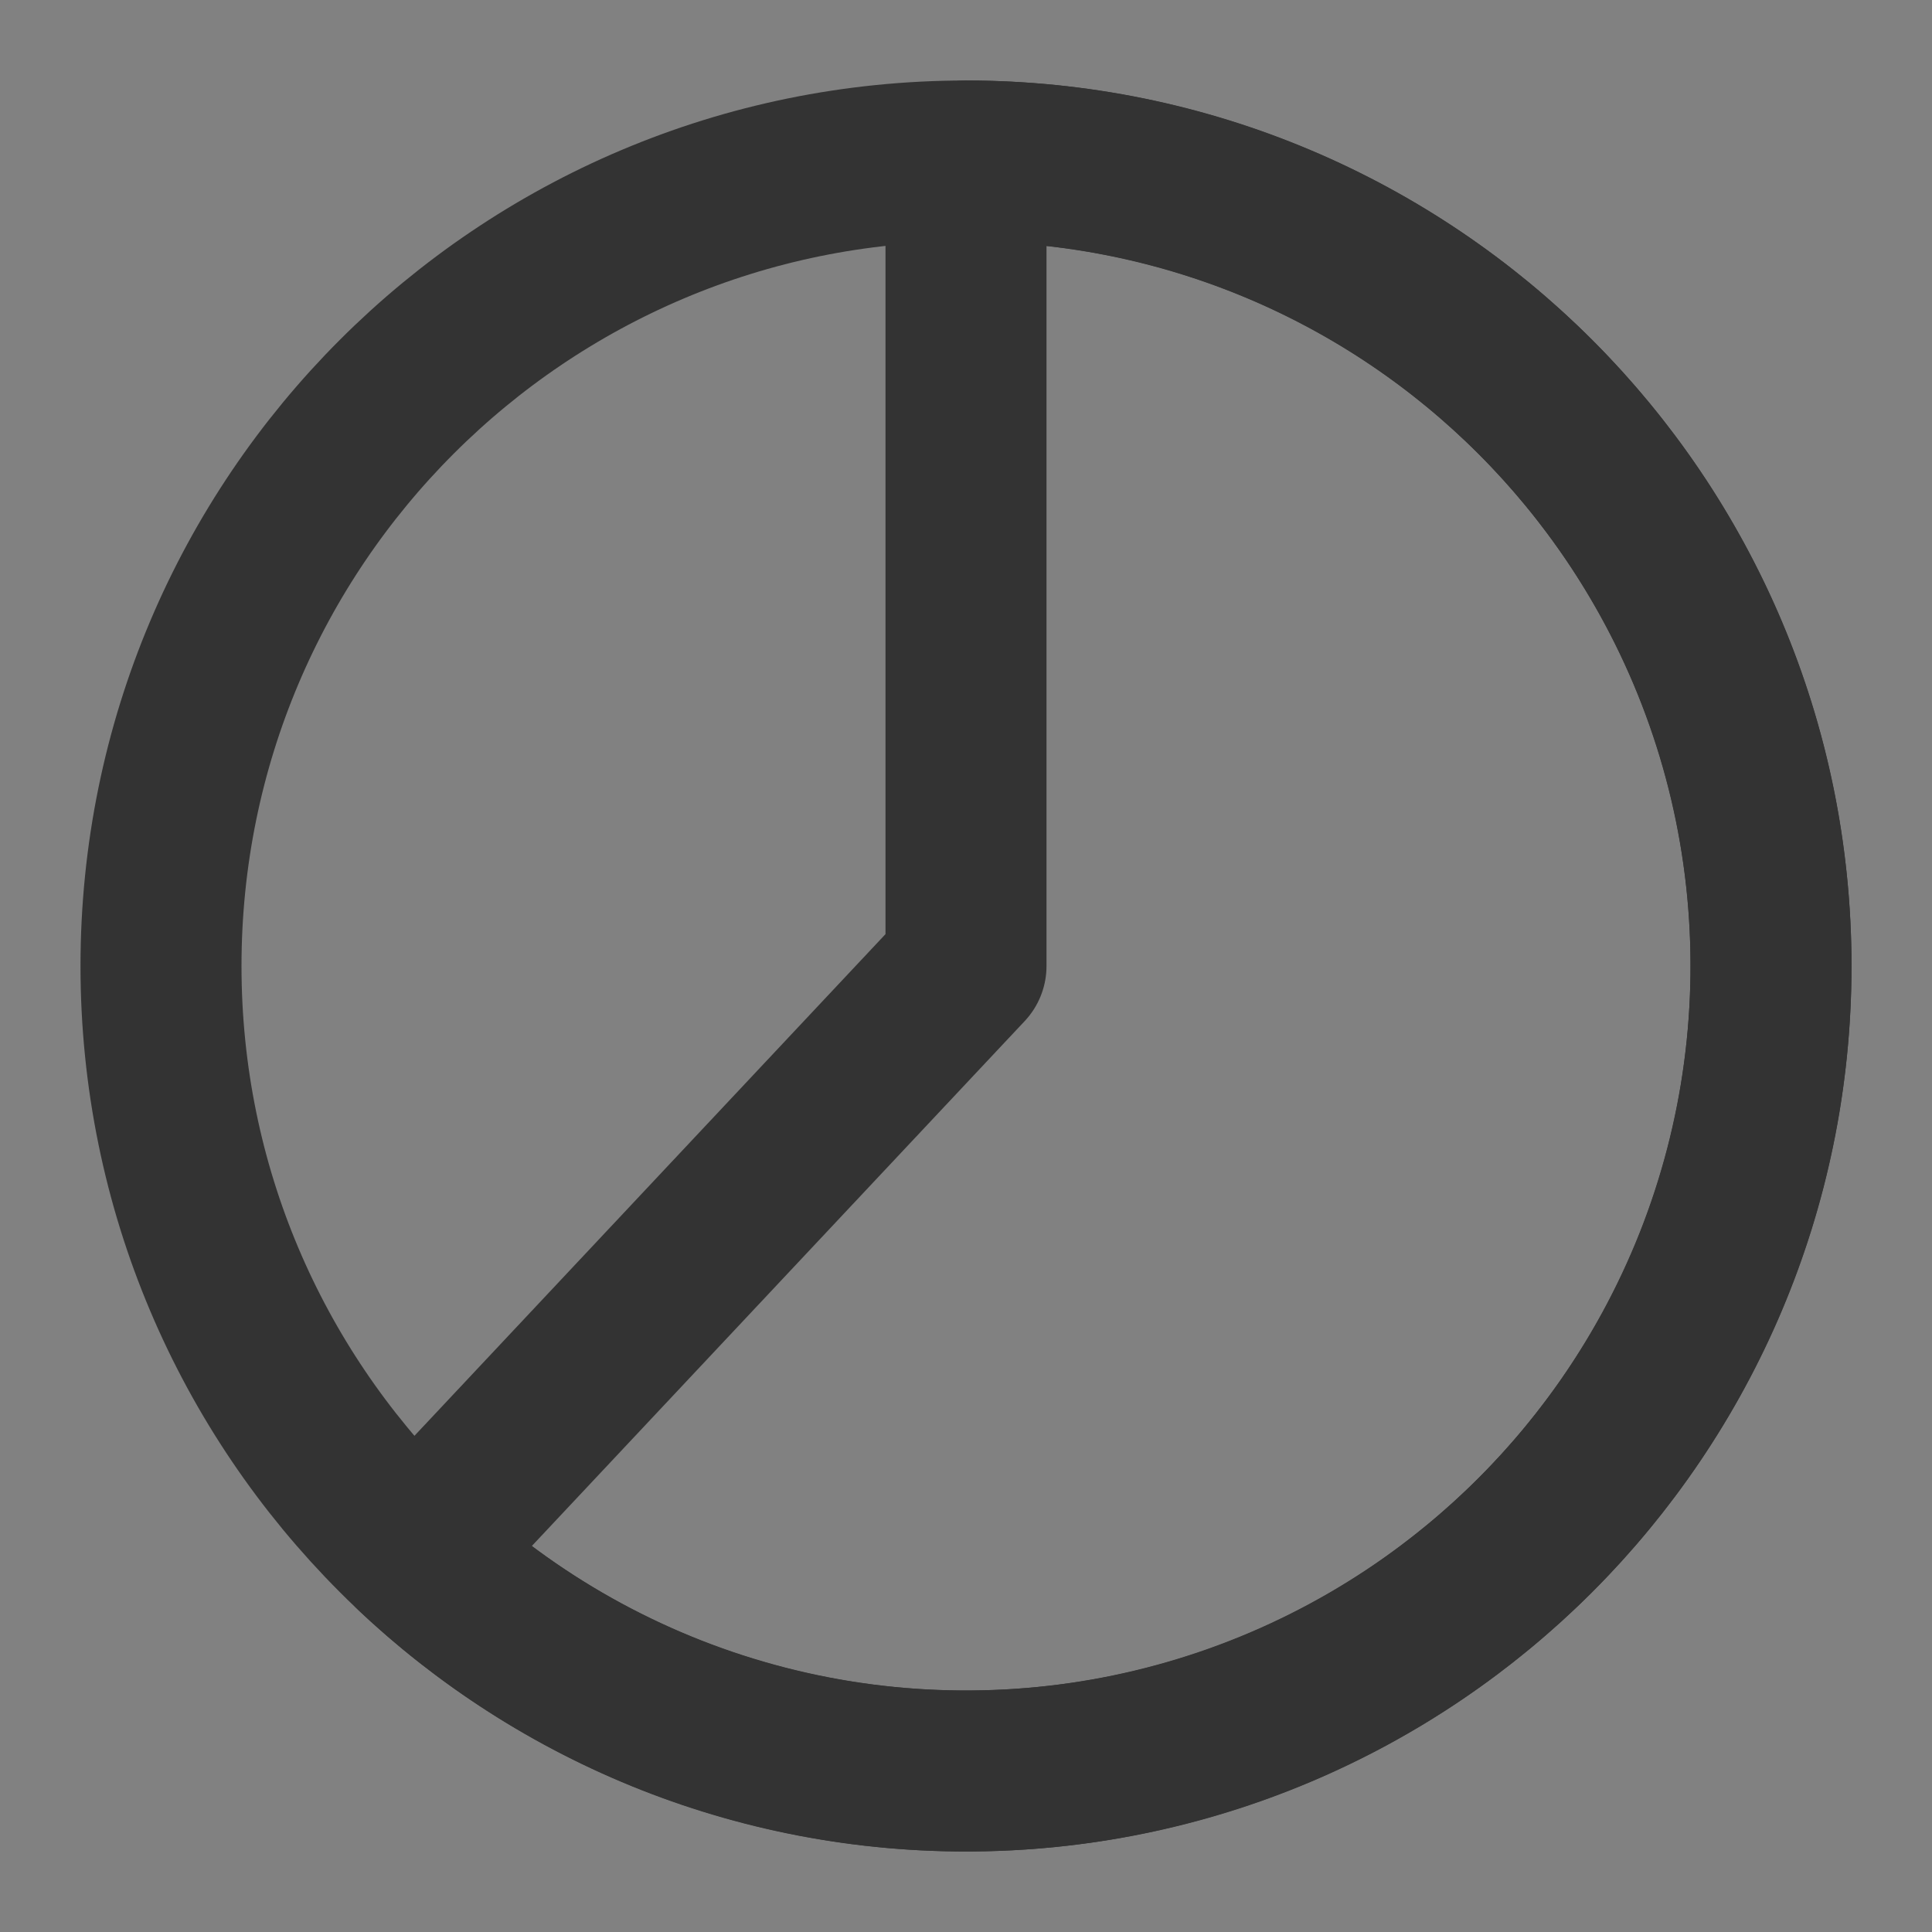 <svg width="24" height="24" viewBox="0 0 24 24" fill="none" xmlns="http://www.w3.org/2000/svg">
<rect x="0" y="0" width="24" height="24" fill="#808080" stroke="none"/>
<g clip-path="url(#clip0_201_50247)">
<path d="M24 0H0V24H24V0Z" fill="white" fill-opacity="0.01"/>
<path d="M12 22C17.523 22 22 17.523 22 12C22 6.477 17.523 2 12 2C6.477 2 2 6.477 2 12C2 17.523 6.477 22 12 22Z" stroke="#333333" stroke-width="2" stroke-linecap="round" stroke-linejoin="round"/>
<path d="M12 2C13.631 2 15.238 2.399 16.679 3.162C18.121 3.926 19.354 5.03 20.271 6.379C21.188 7.728 21.761 9.281 21.94 10.903C22.119 12.524 21.898 14.165 21.298 15.681C20.697 17.198 19.735 18.545 18.494 19.604C17.254 20.663 15.773 21.403 14.181 21.759C12.589 22.115 10.935 22.076 9.361 21.645C7.788 21.215 6.344 20.406 5.155 19.29L12 12V2Z" stroke="#333333" stroke-width="2" stroke-linecap="round" stroke-linejoin="round"/>
</g>
<defs>
<clipPath id="clip0_201_50247">
<rect width="24" height="24" fill="white"/>
</clipPath>
</defs>
</svg>
